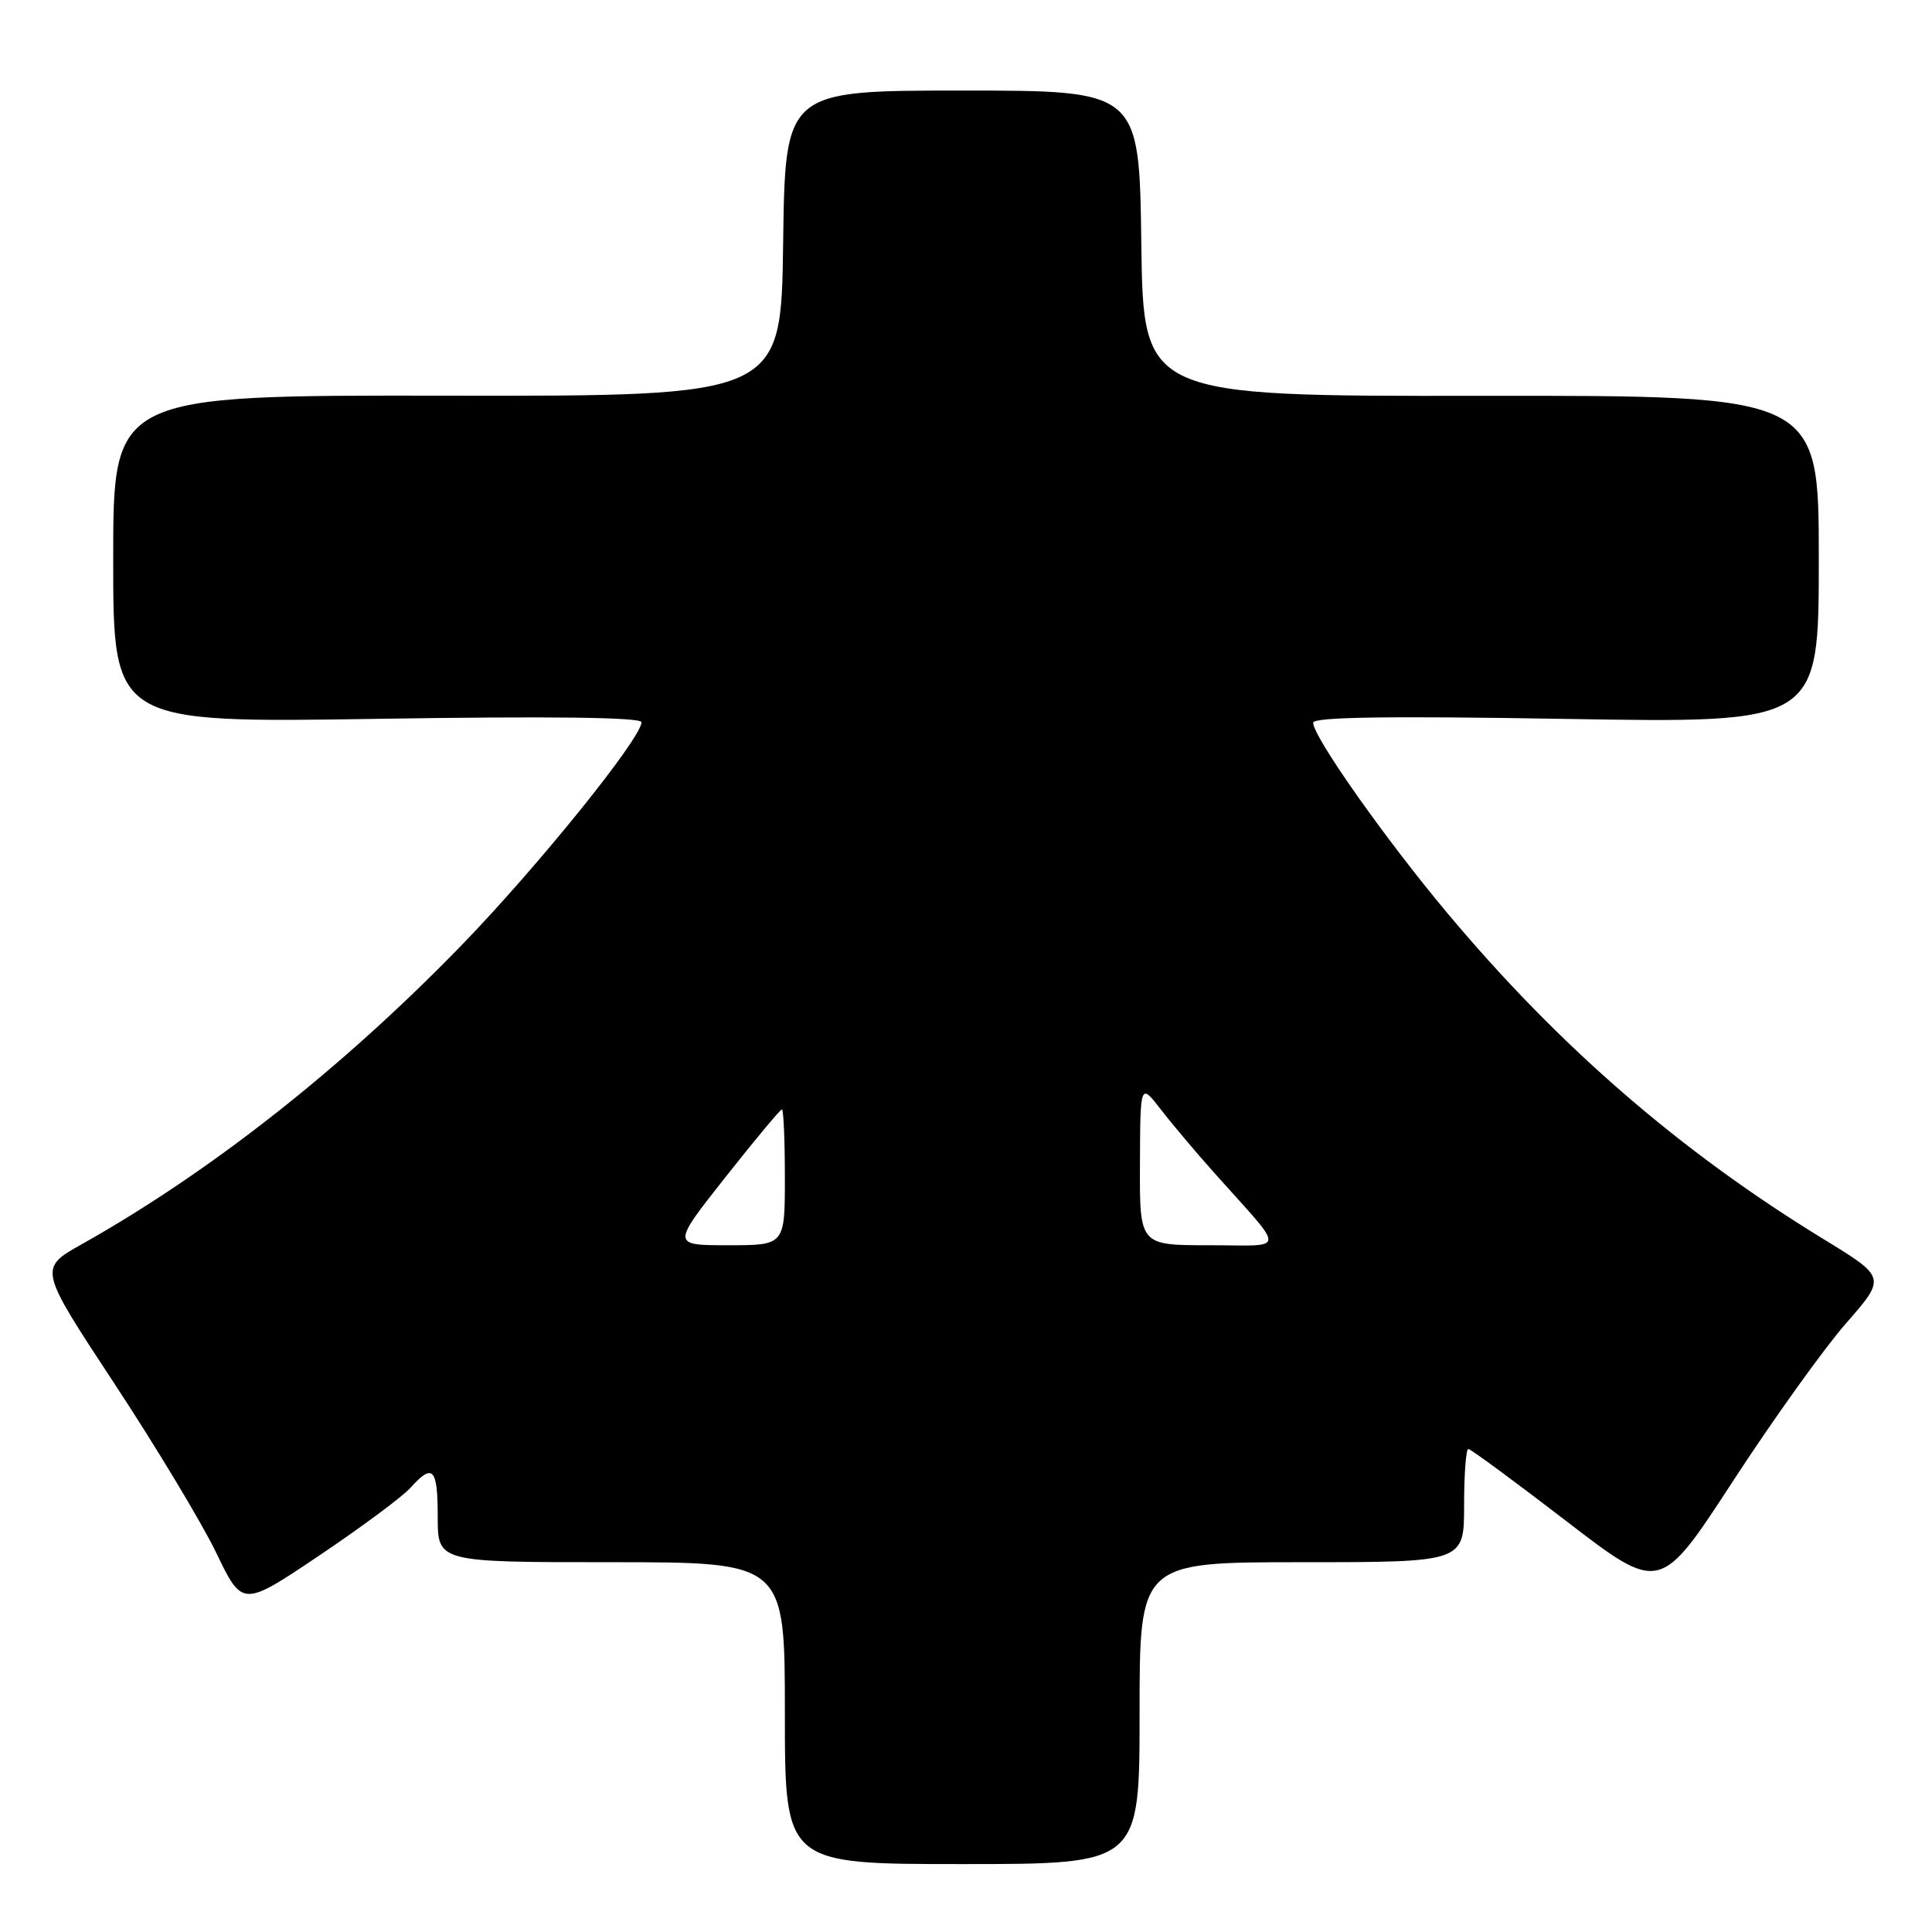 <?xml version="1.0" encoding="UTF-8" standalone="no"?>
<!DOCTYPE svg PUBLIC "-//W3C//DTD SVG 1.1//EN" "http://www.w3.org/Graphics/SVG/1.1/DTD/svg11.dtd" >
<svg xmlns="http://www.w3.org/2000/svg" xmlns:xlink="http://www.w3.org/1999/xlink" version="1.1" viewBox="0 0 256 256">
 <g >
 <path fill="currentColor"
d=" M 151.00 227.00 C 151.00 207.00 151.00 207.00 172.50 207.00 C 194.00 207.00 194.00 207.00 194.00 199.50 C 194.00 195.38 194.25 192.00 194.56 192.00 C 194.87 192.00 200.71 196.30 207.54 201.55 C 219.96 211.10 219.96 211.10 229.60 196.30 C 234.90 188.16 241.64 178.75 244.58 175.38 C 249.93 169.27 249.93 169.27 241.66 164.21 C 222.66 152.60 206.57 138.66 191.79 121.00 C 183.52 111.13 174.00 97.62 174.00 95.76 C 174.00 95.01 184.02 94.86 207.50 95.26 C 241.00 95.82 241.00 95.82 241.00 74.11 C 241.00 52.40 241.00 52.40 196.25 52.45 C 151.50 52.50 151.50 52.50 151.23 32.25 C 150.96 12.00 150.96 12.00 127.50 12.00 C 104.04 12.00 104.04 12.00 103.77 32.25 C 103.50 52.50 103.50 52.50 59.25 52.43 C 15.00 52.36 15.00 52.36 15.00 74.08 C 15.00 95.79 15.00 95.79 50.00 95.25 C 73.01 94.89 85.00 95.04 85.00 95.70 C 85.00 97.81 71.13 114.99 61.05 125.36 C 45.27 141.60 27.86 155.30 10.81 164.88 C 5.12 168.08 5.12 168.08 15.13 183.29 C 20.64 191.66 26.72 201.75 28.64 205.73 C 32.12 212.96 32.12 212.96 42.31 206.11 C 47.91 202.34 53.36 198.30 54.40 197.13 C 57.36 193.83 58.00 194.52 58.00 201.00 C 58.00 207.00 58.00 207.00 81.00 207.00 C 104.00 207.00 104.00 207.00 104.00 227.00 C 104.00 247.00 104.00 247.00 127.50 247.00 C 151.00 247.00 151.00 247.00 151.00 227.00 Z  M 96.11 156.00 C 100.02 151.05 103.39 147.00 103.61 147.00 C 103.82 147.00 104.00 151.05 104.00 156.00 C 104.00 165.00 104.00 165.00 96.50 165.00 C 89.00 165.00 89.00 165.00 96.11 156.00 Z  M 151.05 154.25 C 151.09 143.50 151.09 143.50 153.80 146.99 C 155.28 148.91 158.51 152.74 160.97 155.49 C 170.51 166.19 170.61 165.00 160.17 165.00 C 151.00 165.00 151.00 165.00 151.05 154.25 Z "/>
</g>
</svg>